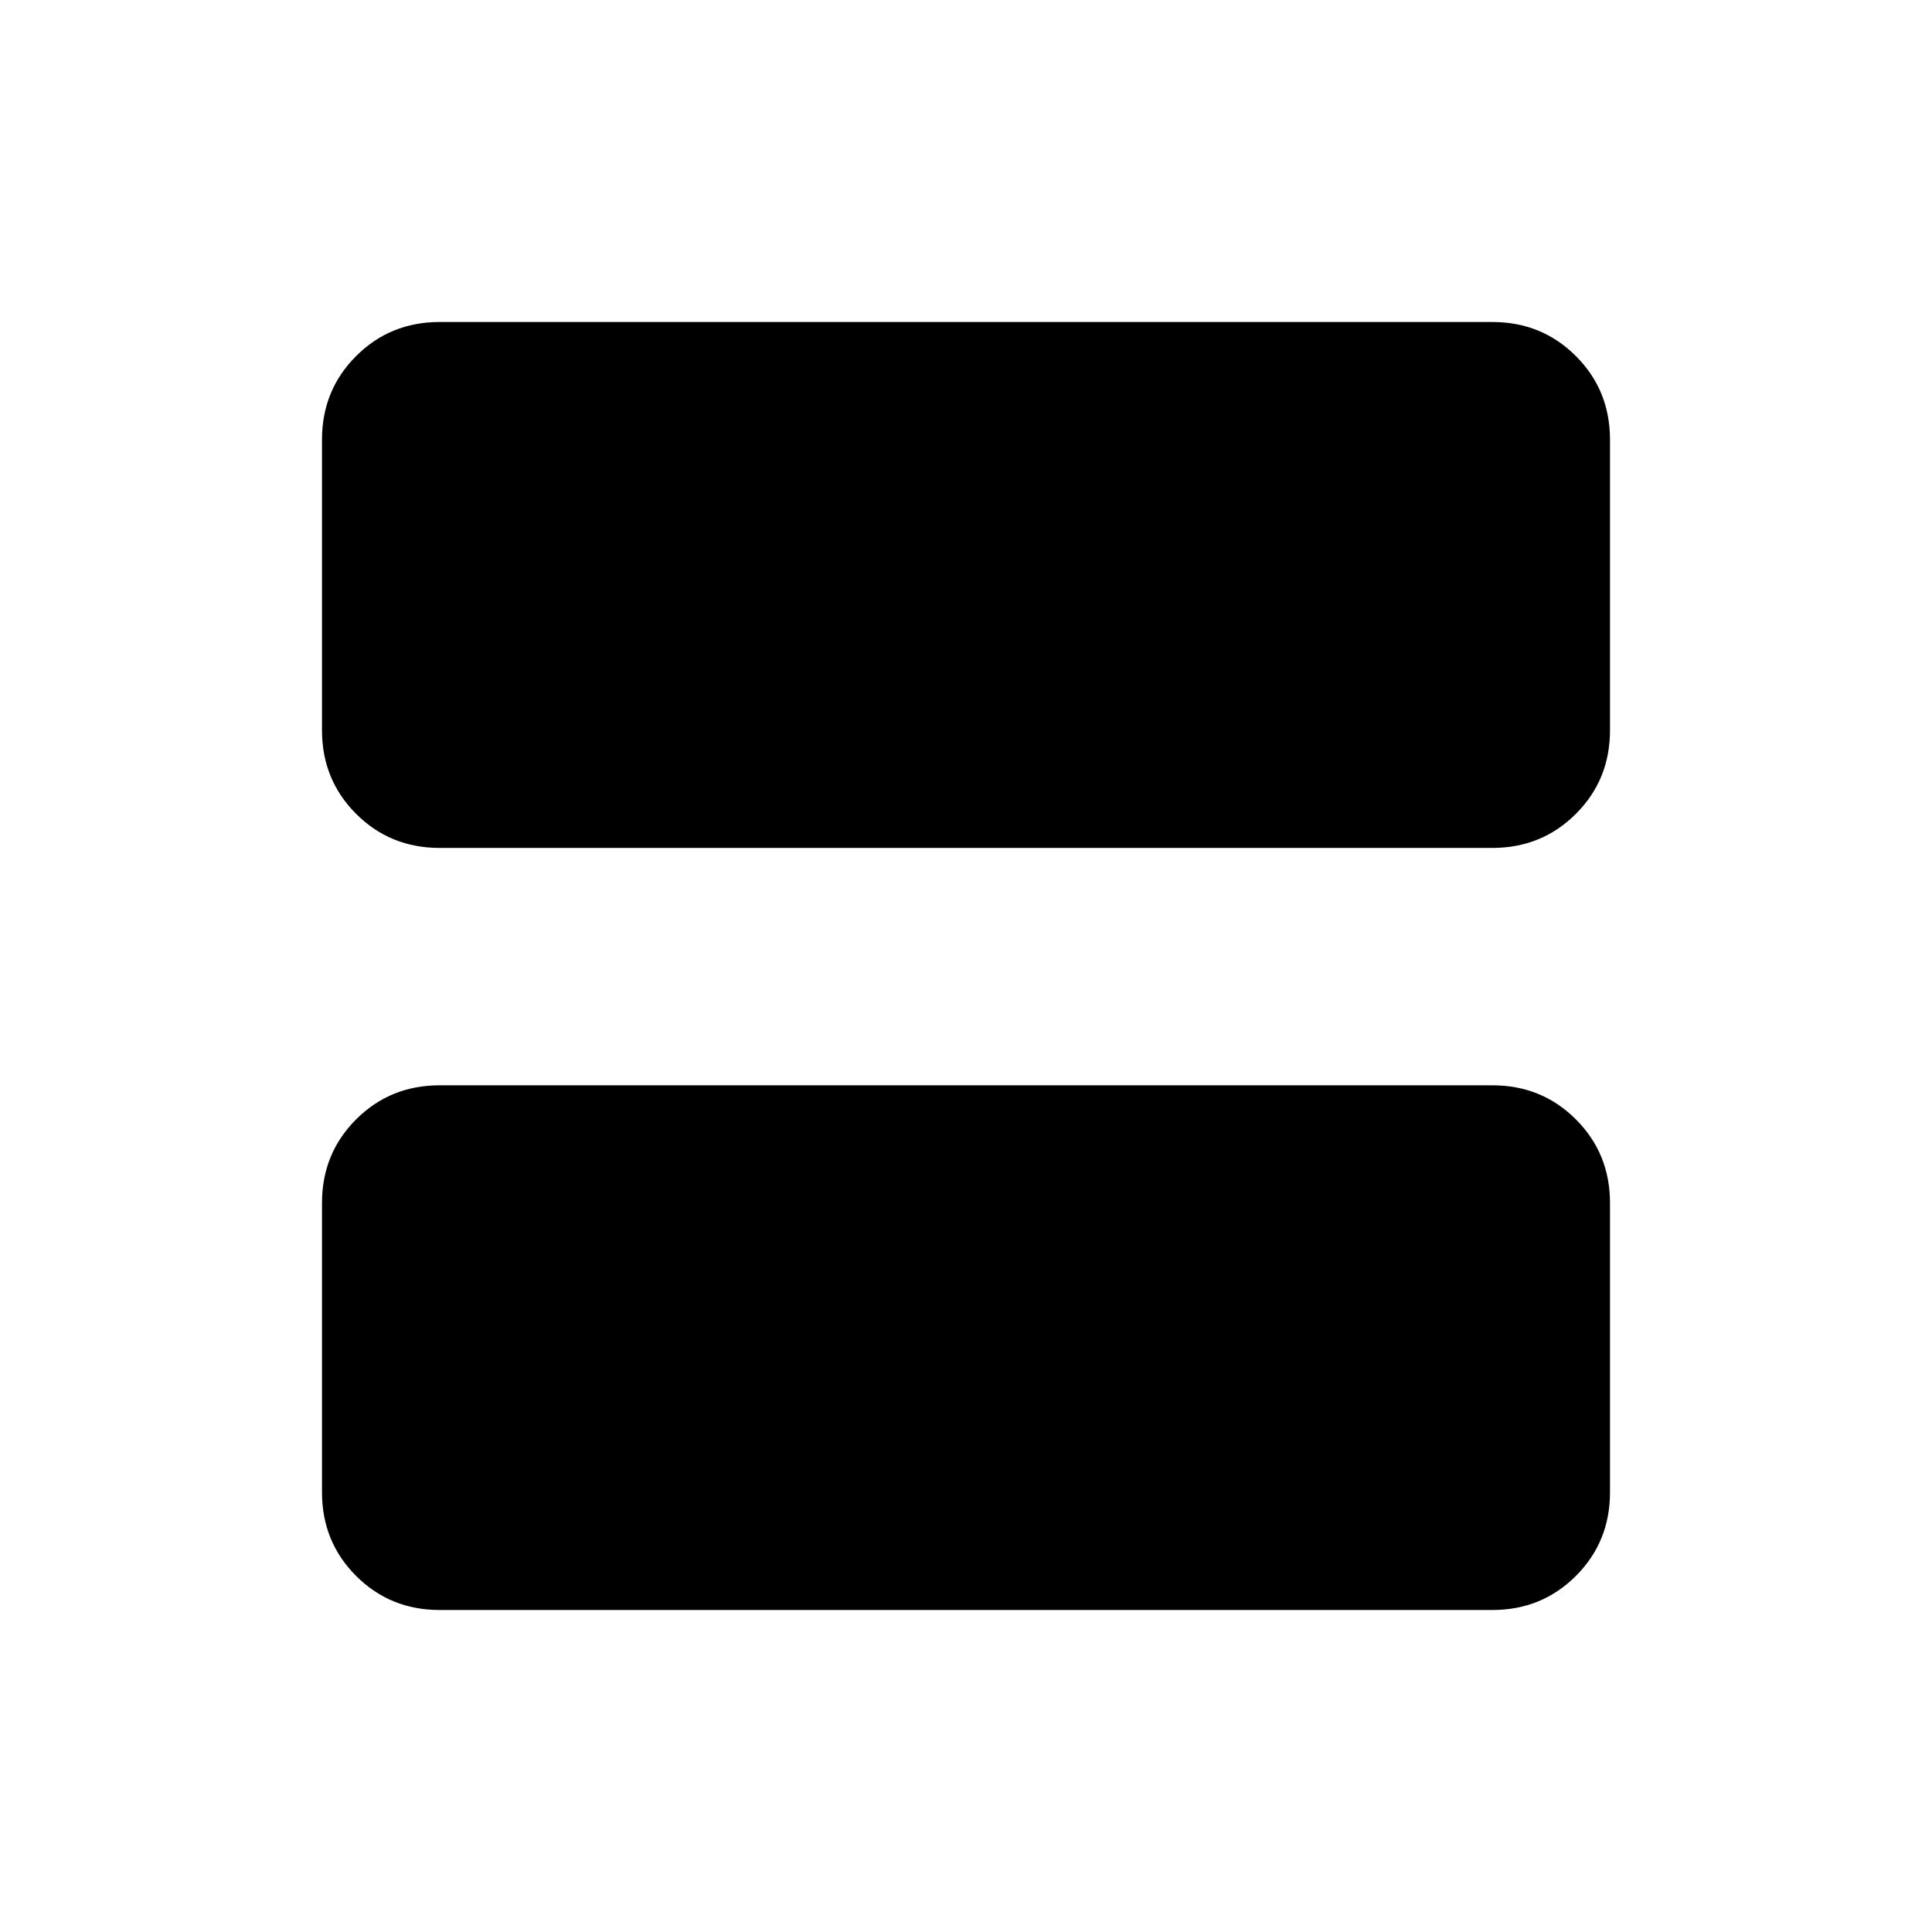 <svg xmlns="http://www.w3.org/2000/svg" height="40" viewBox="0 -960 960 960" width="40"><path d="M218.46-538.67q-24.58 0-41.52-16.94Q160-572.55 160-597.13v-144.41q0-24.58 16.94-41.52Q193.88-800 218.46-800h523.08q24.58 0 41.52 16.94Q800-766.12 800-741.54v144.41q0 24.58-16.94 41.52-16.94 16.94-41.52 16.94H218.46Zm0 378.67q-24.58 0-41.52-16.94Q160-193.88 160-218.46v-143.8q0-24.57 16.94-41.52 16.94-16.94 41.52-16.94h523.08q24.58 0 41.52 16.94Q800-386.83 800-362.26v143.8q0 24.58-16.94 41.52Q766.12-160 741.54-160H218.46Z"/></svg>